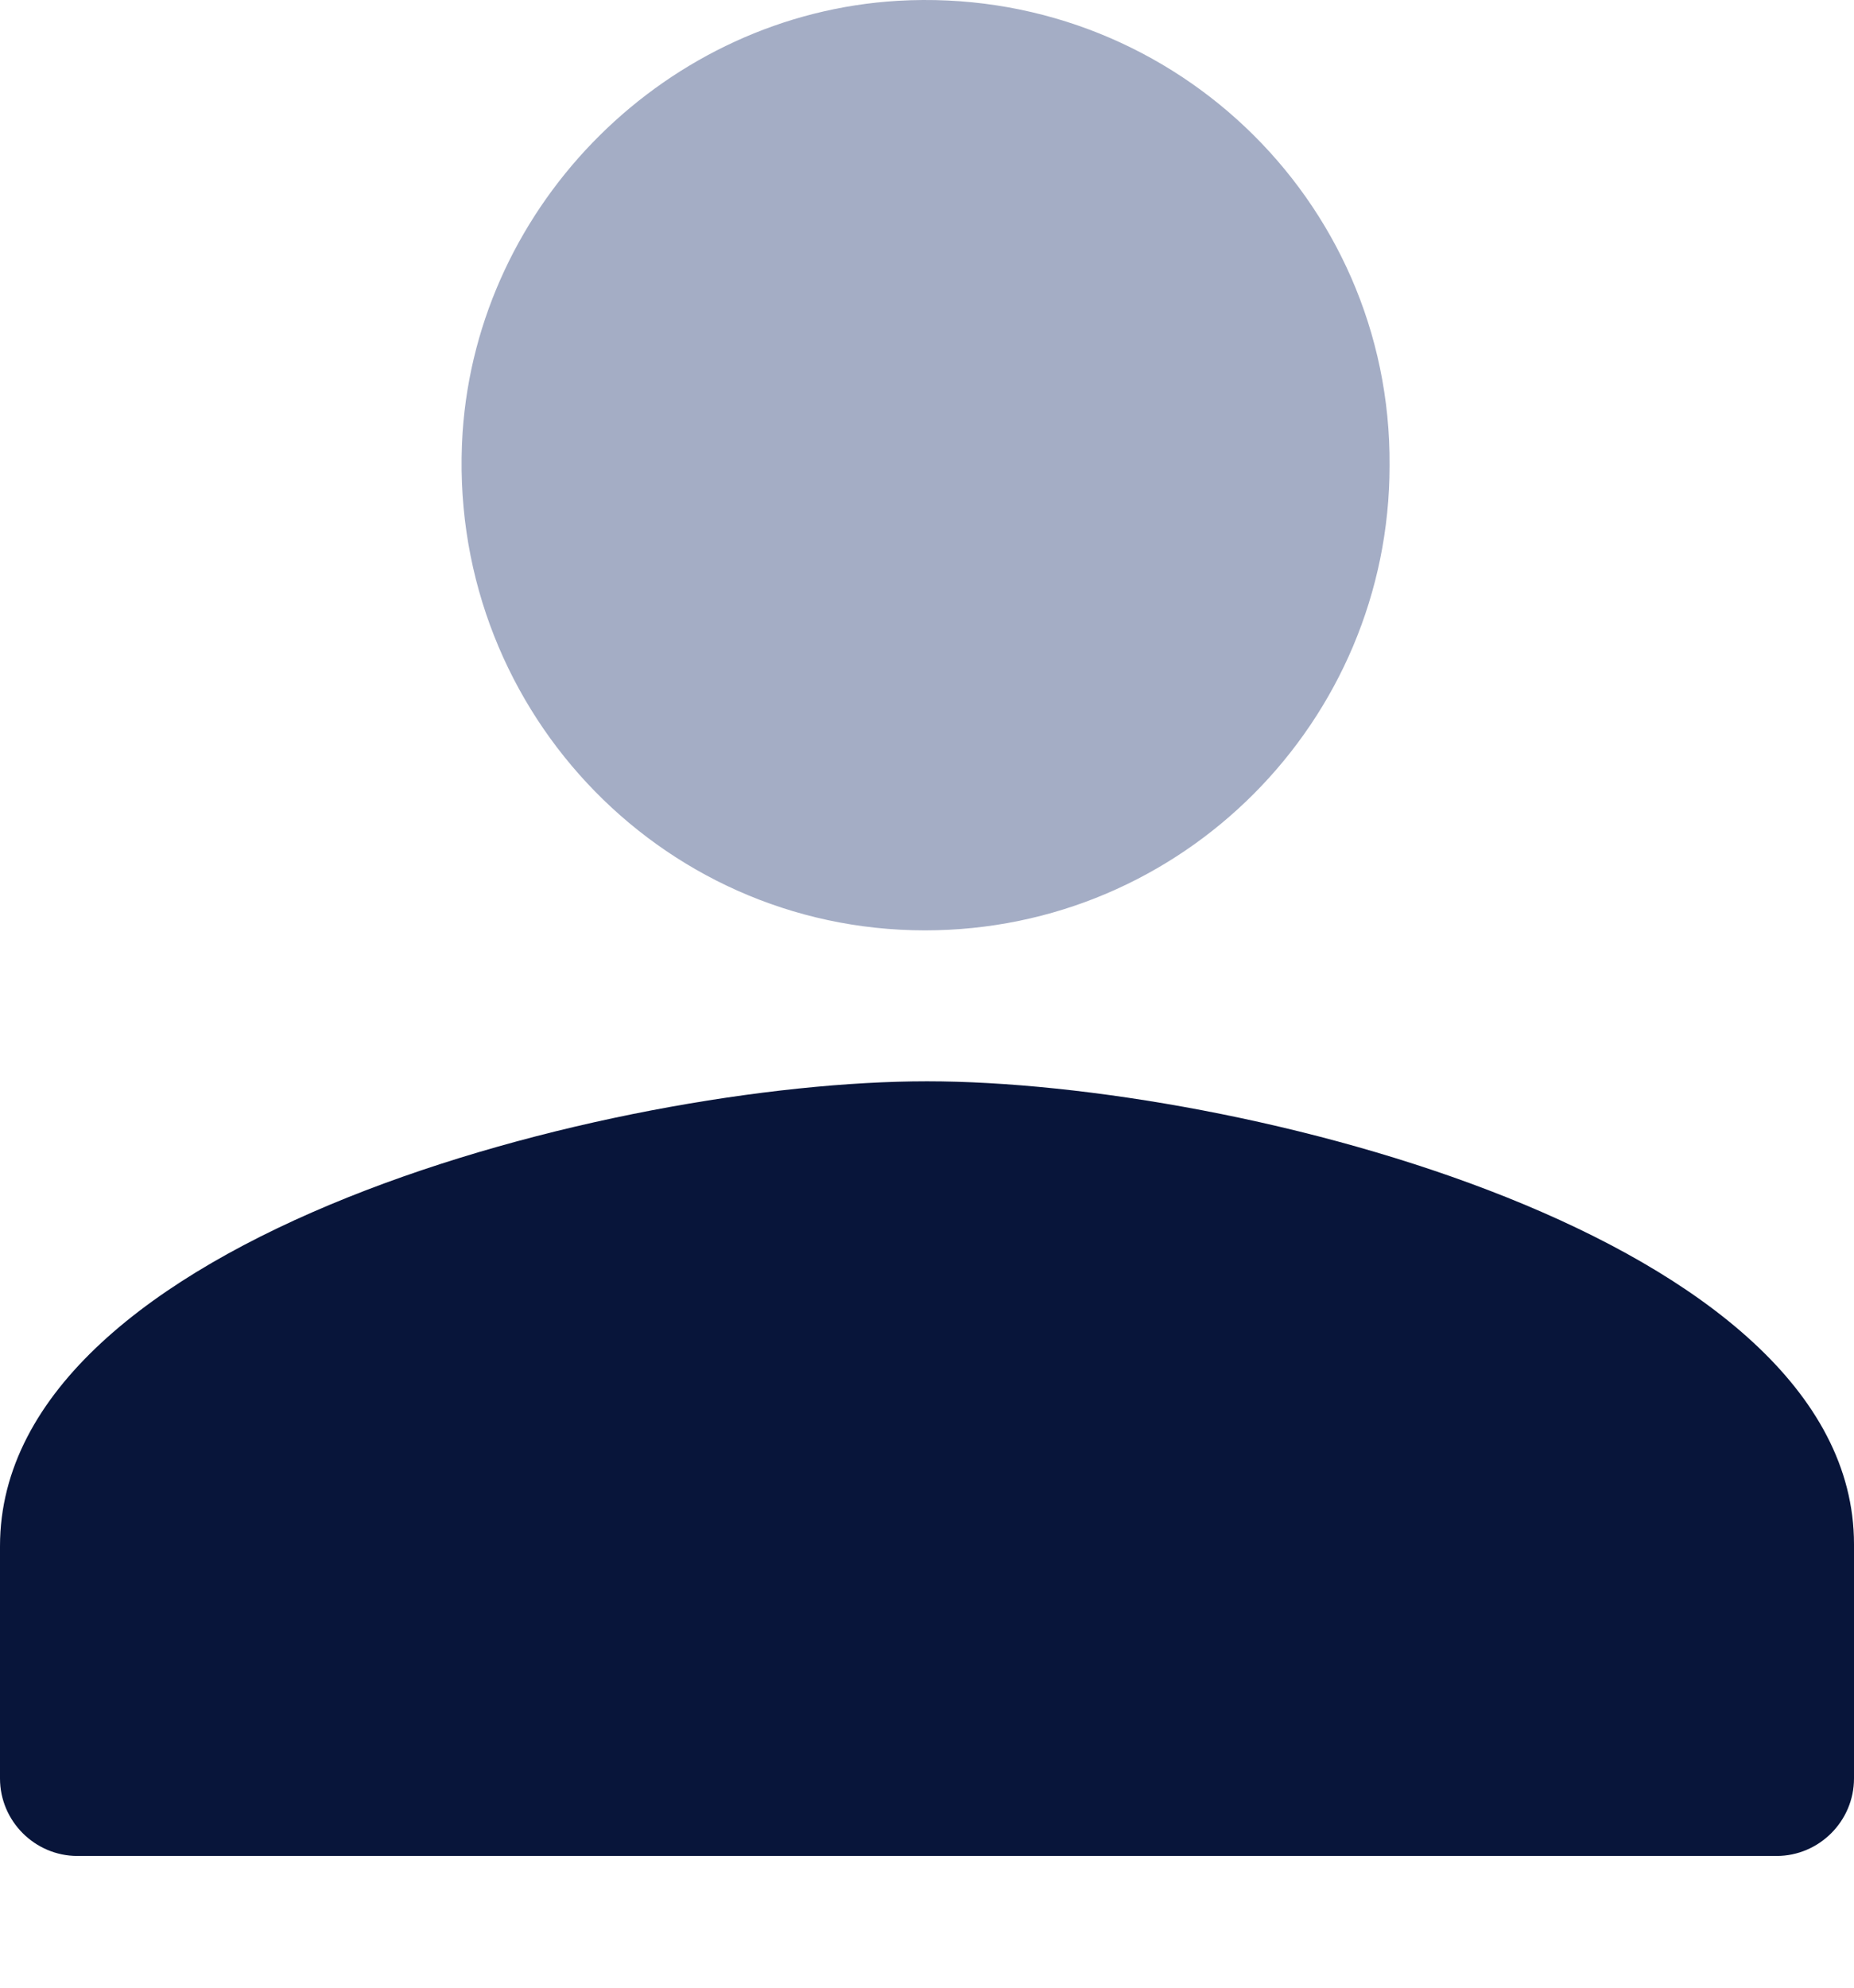 <?xml version="1.0" encoding="UTF-8"?>
<svg width="14px" height="15px" viewBox="0 0 14 15" version="1.1" xmlns="http://www.w3.org/2000/svg" xmlns:xlink="http://www.w3.org/1999/xlink">
    <title>用户</title>
    <g id="页面-1" stroke="none" stroke-width="1" fill="none" fill-rule="evenodd">
        <g id="总览确定版3" transform="translate(-27, -349)" fill-rule="nonzero">
            <g id="左侧导航" transform="translate(0, 56)">
                <g id="编组" transform="translate(0, 276)">
                    <g id="用户" transform="translate(27, 17)">
                        <path d="M7,8.16 C4.662,8.16 0,9.33 0,11.668 L0,13.421 C0,13.743 0.263,14.006 0.585,14.006 L13.415,14.006 C13.737,14.006 14,13.743 14,13.421 L14,11.653 C14,9.33 9.338,8.16 7,8.16 Z" id="形状" fill="#08153A"></path>
                        <path d="M6.781,0.006 C5.042,0.108 3.61,1.526 3.493,3.265 C3.361,5.311 4.969,7.021 6.985,7.021 C8.929,7.021 10.493,5.442 10.493,3.513 C10.507,1.497 8.812,-0.111 6.781,0.006 L6.781,0.006 Z" id="路径" fill="#A4ADC5"></path>
                    </g>
                </g>
            </g>
        </g>
    </g>
</svg>